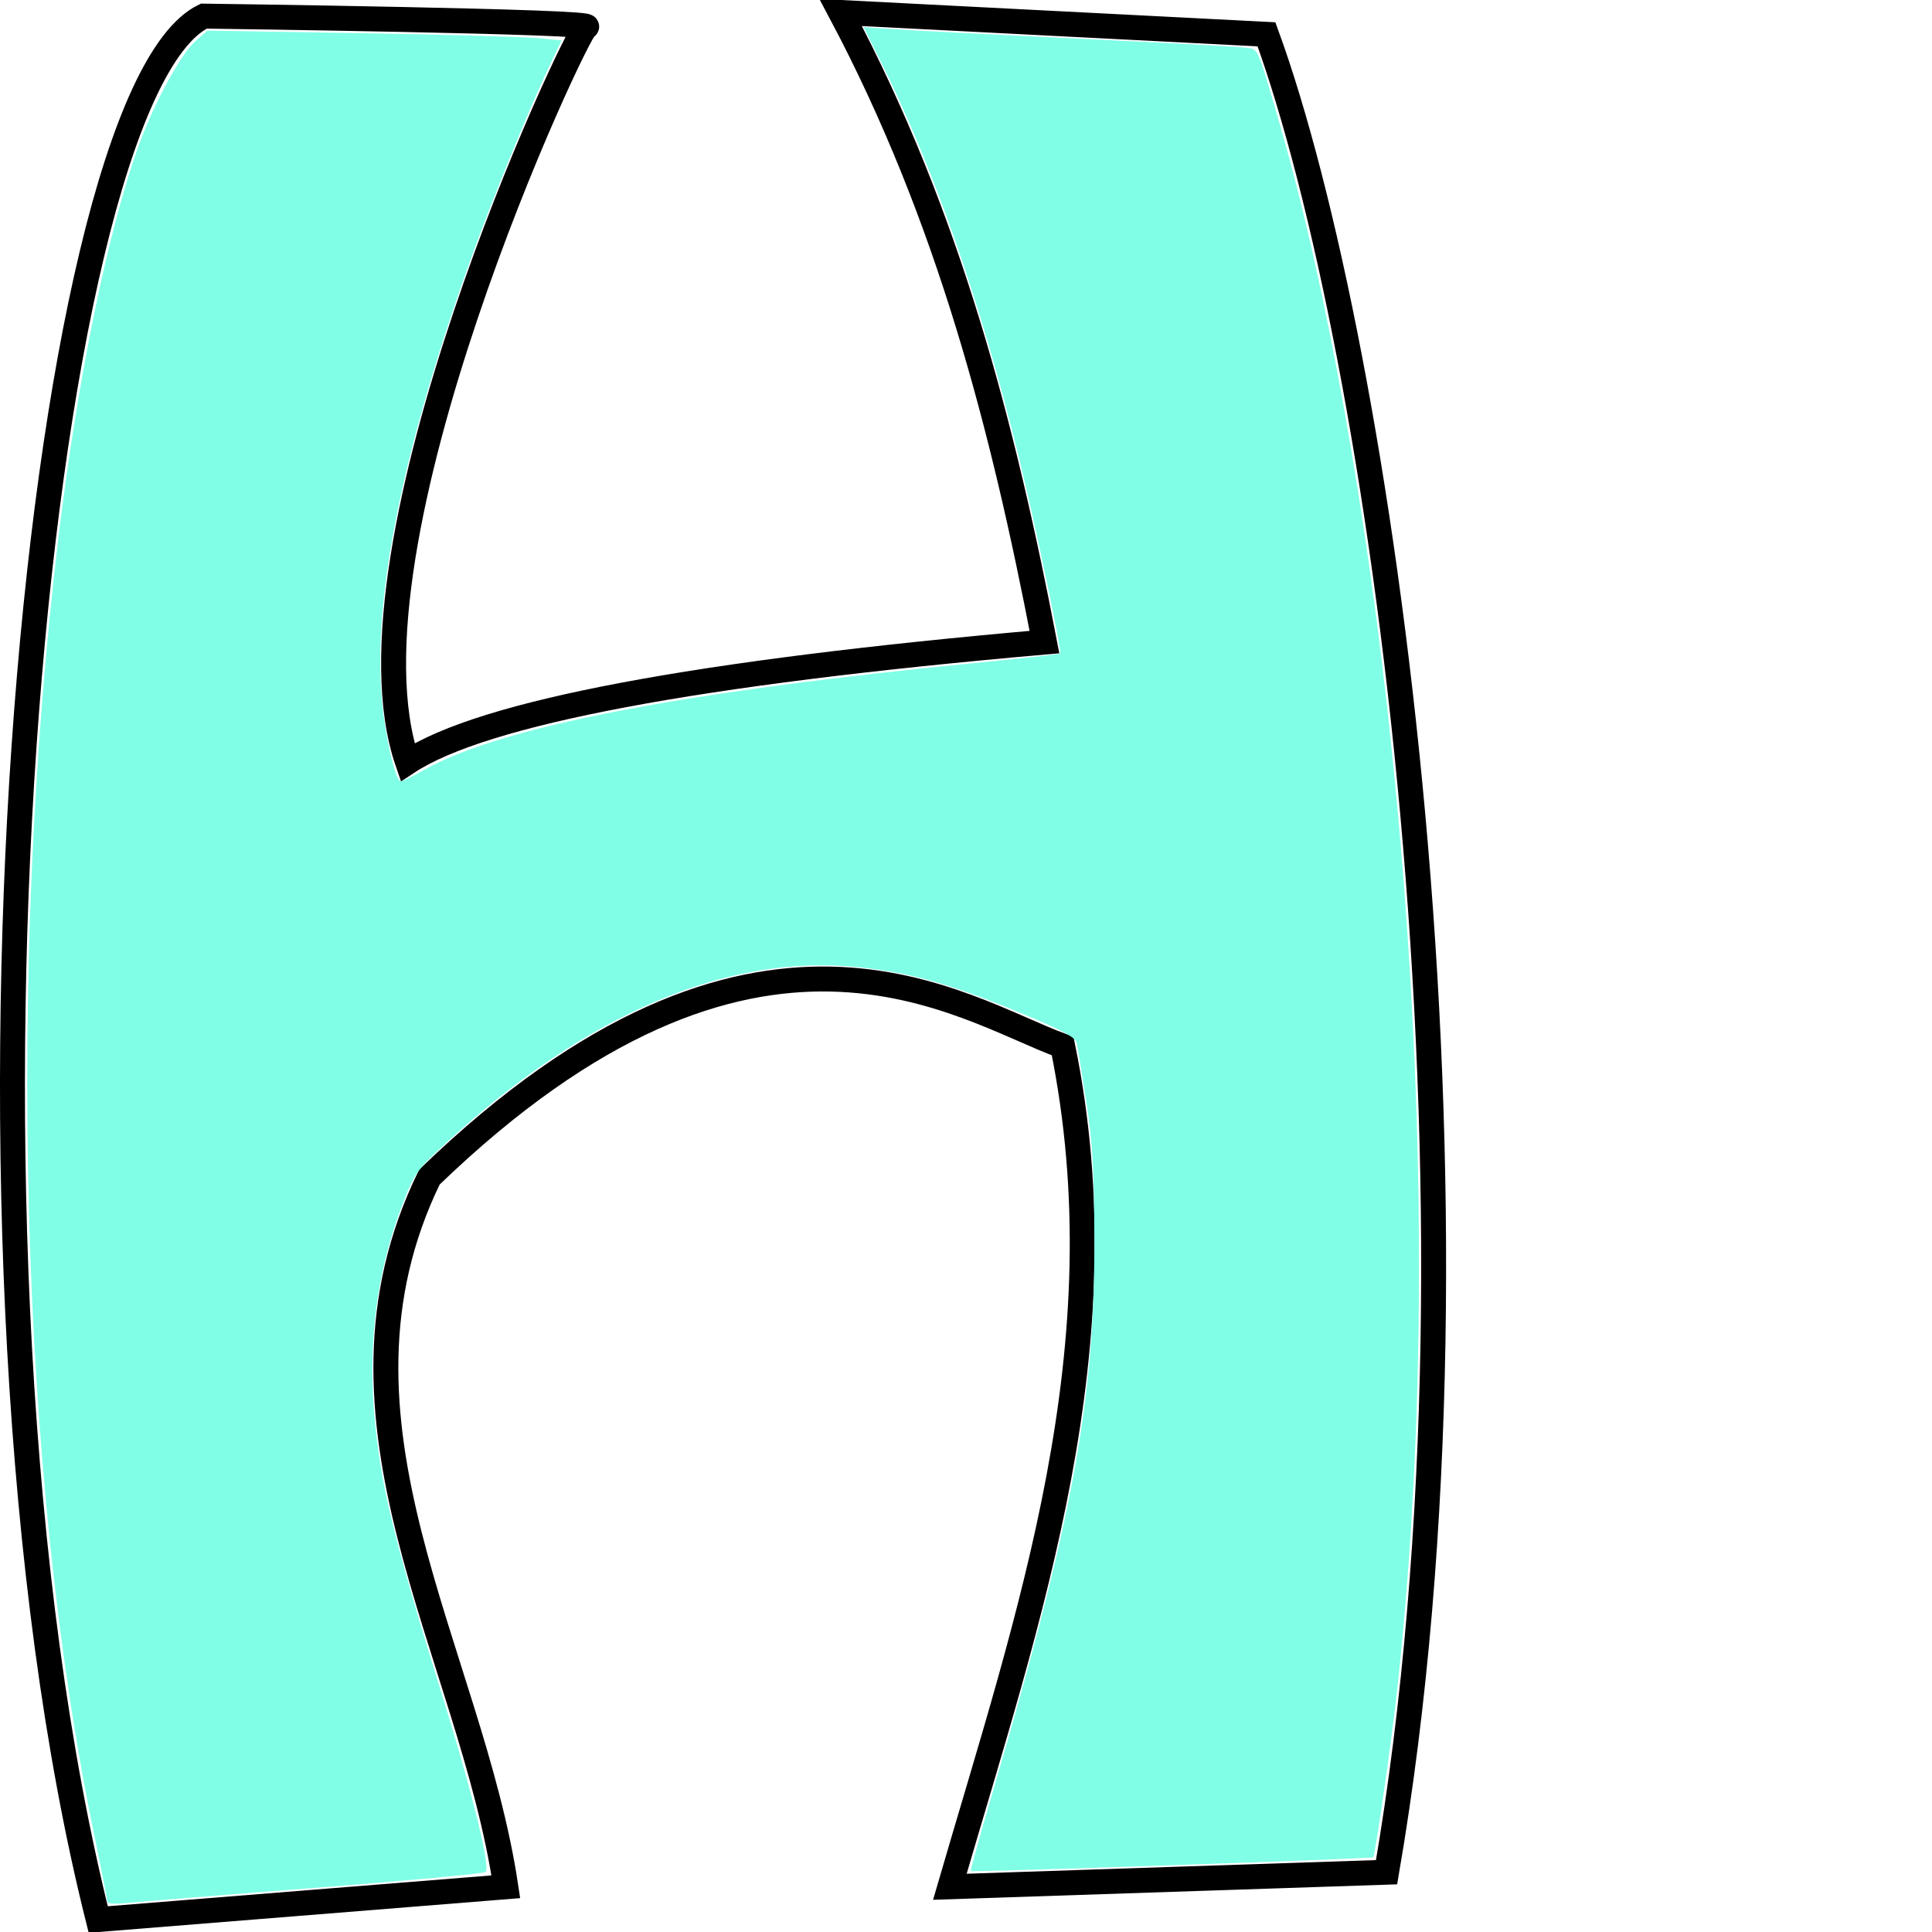 <?xml version="1.0" encoding="UTF-8" standalone="no"?>
<!-- Created with Inkscape (http://www.inkscape.org/) -->

<svg
   xmlns:dc="http://purl.org/dc/elements/1.1/"
   xmlns:cc="http://creativecommons.org/ns#"
   xmlns:rdf="http://www.w3.org/1999/02/22-rdf-syntax-ns#"
   xmlns:svg="http://www.w3.org/2000/svg"
   xmlns="http://www.w3.org/2000/svg"
   xmlns:sodipodi="http://sodipodi.sourceforge.net/DTD/sodipodi-0.dtd"
   xmlns:inkscape="http://www.inkscape.org/namespaces/inkscape"
   preserveAspectRatio="xMinYMin meet"
   viewBox="0 0 1050 1050"
   width="100%"
   height="100%"
   id="svg3049"
   version="1.1"
   inkscape:version="0.48.4 r9939"
   sodipodi:docname="H.svg">
  <defs
     id="defs3051" />
  <sodipodi:namedview
     id="base"
     pagecolor="#ffffff"
     bordercolor="#666666"
     borderopacity="1.0"
     inkscape:pageopacity="0.0"
     inkscape:pageshadow="2"
     inkscape:zoom="0.63714286"
     inkscape:cx="525"
     inkscape:cy="525"
     inkscape:document-units="px"
     inkscape:current-layer="layer1"
     showgrid="false"
     inkscape:window-width="1600"
     inkscape:window-height="838"
     inkscape:window-x="-8"
     inkscape:window-y="-8"
     inkscape:window-maximized="1"
     fit-margin-top="0"
     fit-margin-left="0"
     fit-margin-right="0"
     fit-margin-bottom="0" />
  <g
     inkscape:label="Calque 1"
     inkscape:groupmode="layer"
     id="layer1"
     transform="translate(-7.248,4.619)">
    <path
       style="fill:none;stroke:#000000;stroke-width:13.554px;stroke-linecap:butt;stroke-linejoin:miter;stroke-opacity:1"
       d="M 117.988,4.136 C 25.791,49.45 -31.168,672.151 60.627,1038.604 L 282.158,1020.803 C 262.958,892.533 175.671,768.047 240.621,635.102 418.543,463.245 529.238,543.719 584.784,563.896 618.05,726.939 566.506,873.02 523.467,1020.803 l 237.354,-7.912 C 824.198,644.09 757.301,183.13 695.549,14.026 L 464.129,2.158 C 523.053,113.077 552.568,228.197 574.894,344.344 386.126,360.859 269.836,382.552 228.753,409.616 188.507,292.904 320.95,11.322 325.672,10.07 337.144,7.03 117.988,4.136 117.988,4.136 z"
       id="path3036"
       inkscape:connector-curvature="0"
       sodipodi:nodetypes="cccccccccccsc" />
    <path
       style="color:#000000;fill:none;stroke:#000000;stroke-width:0;stroke-linecap:butt;stroke-linejoin:miter;stroke-miterlimit:4;stroke-opacity:1;stroke-dasharray:none;stroke-dashoffset:0;marker:none;visibility:visible;display:inline;overflow:visible;enable-background:accumulate"
       d="m 34.364,842.747 c -1.139,-5.505 -6.128,-63.714 -8.067,-94.116 -3.674,-57.61 -4.795,-95.814 -4.795,-163.456 0,-56.281 0.449,-78.072 2.552,-123.879 4.855,-105.766 15.415,-202.473 30.92,-283.153 2.538,-13.206 8.019,-38.75 9.011,-41.99 0.326,-1.066 5.653,-1.126 100.048,-1.126 54.837,0 99.704,0.112 99.704,0.249 0,0.137 -2.042,6.001 -4.538,13.031 -18.727,52.754 -33.808,109.209 -40.173,150.382 -5.479,35.441 -6.253,67.78 -2.198,91.819 1.236,7.327 6.677,28.163 7.611,29.148 0.267,0.281 3.498,-1.27 7.181,-3.448 9.158,-5.414 15.214,-8.399 24.526,-12.091 49.771,-19.733 144.479,-36.08 287.525,-49.628 18.936,-1.793 35.612,-3.426 37.059,-3.628 l 2.63,-0.367 -5.312,-26.488 C 564.119,254.552 550.499,200.882 533.804,149.664 l -4.773,-14.642 96.607,0.163 96.607,0.163 1.125,5.148 c 6.877,31.462 16.547,82.915 22.049,117.319 17.611,110.113 27.832,217.513 32.532,341.839 1.764,46.651 1.434,132.284 -0.697,181.153 -0.867,19.877 -3.23,61.618 -3.544,62.583 -0.207,0.639 -20.139,0.804 -96.811,0.804 -53.102,0 -96.55,-0.166 -96.55,-0.368 0,-0.203 0.712,-3.46 1.582,-7.24 10.245,-44.508 16.976,-90.063 19.652,-133.003 0.824,-13.226 0.82,-50.223 -0.006,-64.353 -1.348,-23.037 -4.201,-46.523 -8.436,-69.44 l -2.048,-11.084 -3.924,-1.496 c -2.158,-0.823 -11.287,-4.655 -20.288,-8.515 -39.909,-17.116 -58.835,-22.971 -86.279,-26.69 -10.767,-1.459 -38.95,-1.64 -49.874,-0.32 -45.335,5.478 -90.708,25.102 -137.715,59.562 -23.917,17.533 -56.964,46.628 -59.631,52.499 -7.685,16.92 -12.14,29.224 -15.966,44.095 -9.009,35.017 -9.845,72.768 -2.557,115.477 2.392,14.017 8.51,41.026 11.246,49.647 0.382,1.205 -1.433,1.228 -95.527,1.228 l -95.917,0 -0.3,-1.448 0,0 z"
       id="path3239"
       inkscape:connector-curvature="0" />
    <path
       style="color:#000000;fill:none;stroke:none;stroke-width:0;marker:none;visibility:visible;display:inline;overflow:visible;enable-background:accumulate"
       d="m 65.651,1029.052 c -0.003,-0.934 -3.386,-18.053 -7.518,-38.042 C 18.216,797.905 10.768,522.9 39.07,287.084 49.485,200.302 66.272,118.846 83.222,72.846 91.398,50.656 105.677,24.596 113.348,17.86 l 6.65,-5.838 84.252,1.427 c 46.339,0.785 89.635,1.989 96.214,2.676 l 11.962,1.25 -5.915,12.433 c -11.023,23.171 -30.479,70.659 -42.13,102.828 -37.891,104.618 -54.61,186.338 -49.654,242.705 1.773,20.169 7.446,44.687 10.34,44.687 0.967,0 6.256,-2.574 11.754,-5.719 41.973,-24.015 140.21,-42.985 306.846,-59.255 21.458,-2.095 39.338,-4.133 39.734,-4.529 1.067,-1.067 -13.675,-71.17 -22.476,-106.876 C 539.936,158.489 514.601,86.146 485.1,27.129 l -8.51,-17.024 16.901,1.181 c 9.295,0.65 54.775,2.974 101.066,5.165 46.291,2.191 86.822,4.384 90.069,4.872 6.675,1.004 5.797,-1.004 18.053,41.274 25.527,88.059 47.949,213.411 61.026,341.169 18.604,181.756 19.607,355.594 2.94,509.456 -2.969,27.407 -11.976,90.467 -13.079,91.57 -0.741,0.741 -218.025,8.179 -218.717,7.487 -0.297,-0.297 5.125,-19.838 12.05,-43.424 43.611,-148.544 55.373,-212.623 55.099,-300.161 -0.12,-38.147 -0.933,-52.024 -4.371,-74.601 -2.324,-15.255 -4.686,-29.601 -5.25,-31.88 -0.811,-3.279 -7.444,-6.798 -31.758,-16.853 -36.582,-15.128 -58.301,-21.241 -86.238,-24.274 -71.069,-7.716 -147.88,24.821 -224.136,94.942 -16.082,14.789 -17.628,16.886 -23.477,31.857 -18.991,48.608 -22.104,98.928 -9.855,159.325 4.215,20.784 14.213,56.869 27.605,99.633 18.716,59.766 29.625,103.269 26.573,105.968 -0.944,0.835 -43.035,4.723 -93.534,8.64 -50.499,3.917 -96.335,7.611 -101.859,8.209 -5.523,0.598 -10.045,0.324 -10.047,-0.61 l 0,0 z"
       id="path4895"
       inkscape:connector-curvature="0" />
    <path
       style="color:#000000;fill:#80ffe6;fill-opacity:1;stroke:none;stroke-width:0;marker:none;visibility:visible;display:inline;overflow:visible;enable-background:accumulate"
       d="m 65.651,1029.052 c -0.003,-0.934 -3.386,-18.053 -7.518,-38.042 C 18.216,797.905 10.768,522.9 39.07,287.084 49.485,200.302 66.272,118.846 83.222,72.846 91.398,50.656 105.677,24.596 113.348,17.86 l 6.65,-5.838 84.252,1.427 c 46.339,0.785 89.635,1.989 96.214,2.676 l 11.962,1.25 -5.915,12.433 c -11.023,23.171 -30.479,70.659 -42.13,102.828 -37.891,104.618 -54.61,186.338 -49.654,242.705 1.773,20.169 7.446,44.687 10.34,44.687 0.967,0 6.256,-2.574 11.754,-5.719 41.973,-24.015 140.21,-42.985 306.846,-59.255 21.458,-2.095 39.338,-4.133 39.734,-4.529 1.067,-1.067 -13.675,-71.17 -22.476,-106.876 C 539.936,158.489 514.601,86.146 485.1,27.129 l -8.51,-17.024 16.901,1.181 c 9.295,0.65 54.775,2.974 101.066,5.165 46.291,2.191 86.822,4.384 90.069,4.872 6.675,1.004 5.797,-1.004 18.053,41.274 25.527,88.059 47.949,213.411 61.026,341.169 18.604,181.756 19.607,355.594 2.94,509.456 -2.969,27.407 -11.976,90.467 -13.079,91.57 -0.741,0.741 -218.025,8.179 -218.717,7.487 -0.297,-0.297 5.125,-19.838 12.05,-43.424 43.611,-148.544 55.373,-212.623 55.099,-300.161 -0.12,-38.147 -0.933,-52.024 -4.371,-74.601 -2.324,-15.255 -4.686,-29.601 -5.25,-31.88 -0.811,-3.279 -7.444,-6.798 -31.758,-16.853 -36.582,-15.128 -58.301,-21.241 -86.238,-24.274 -71.069,-7.716 -147.88,24.821 -224.136,94.942 -16.082,14.789 -17.628,16.886 -23.477,31.857 -18.991,48.608 -22.104,98.928 -9.855,159.325 4.215,20.784 14.213,56.869 27.605,99.633 18.716,59.766 29.625,103.269 26.573,105.968 -0.944,0.835 -43.035,4.723 -93.534,8.64 -50.499,3.917 -96.335,7.611 -101.859,8.209 -5.523,0.598 -10.045,0.324 -10.047,-0.61 l 0,0 z"
       id="path4897"
       inkscape:connector-curvature="0" />
  </g>
  <script
     id="script3149">
	document.getElementById(&quot;svg3049&quot;).addEventListener(&quot;click&quot;,sendClickToParentDocument,false);
	function sendClickToParentDocument(evt)
		{
			// SVGElementInstance objects aren't normal DOM nodes, so fetch the corresponding 'use' element instead
			var target = evt.target;
			if(target.correspondingUseElement)
				target = target.correspondingUseElement;
      
      // call a method in the parent document if it exists
      if (window.parent.svgElementClicked)
				window.parent.svgElementClicked(target);
			else
				alert(&quot;You clicked '&quot; + target.id + &quot;' which is a &quot; + target.nodeName + &quot; element&quot;);
		}
  </script>
  <!--
  <script xlink:href="../../../src/js.js"/>
  <script>
	document.getElementById("svg3020").addEventListener("click",sendClickToParentDocument,false);
	function sendClickToParentDocument(evt)
		{
			// SVGElementInstance objects aren't normal DOM nodes, so fetch the corresponding 'use' element instead
			var target = evt.target;
			if(target.correspondingUseElement)
				target = target.correspondingUseElement;
				
				//svgElementClicked(target);
				top.svgElementClicked(target);
			//	alert("You clicked '" + target.id + "' which is a " + target.nodeName + " element");
		}
  </script>-->
</svg>
